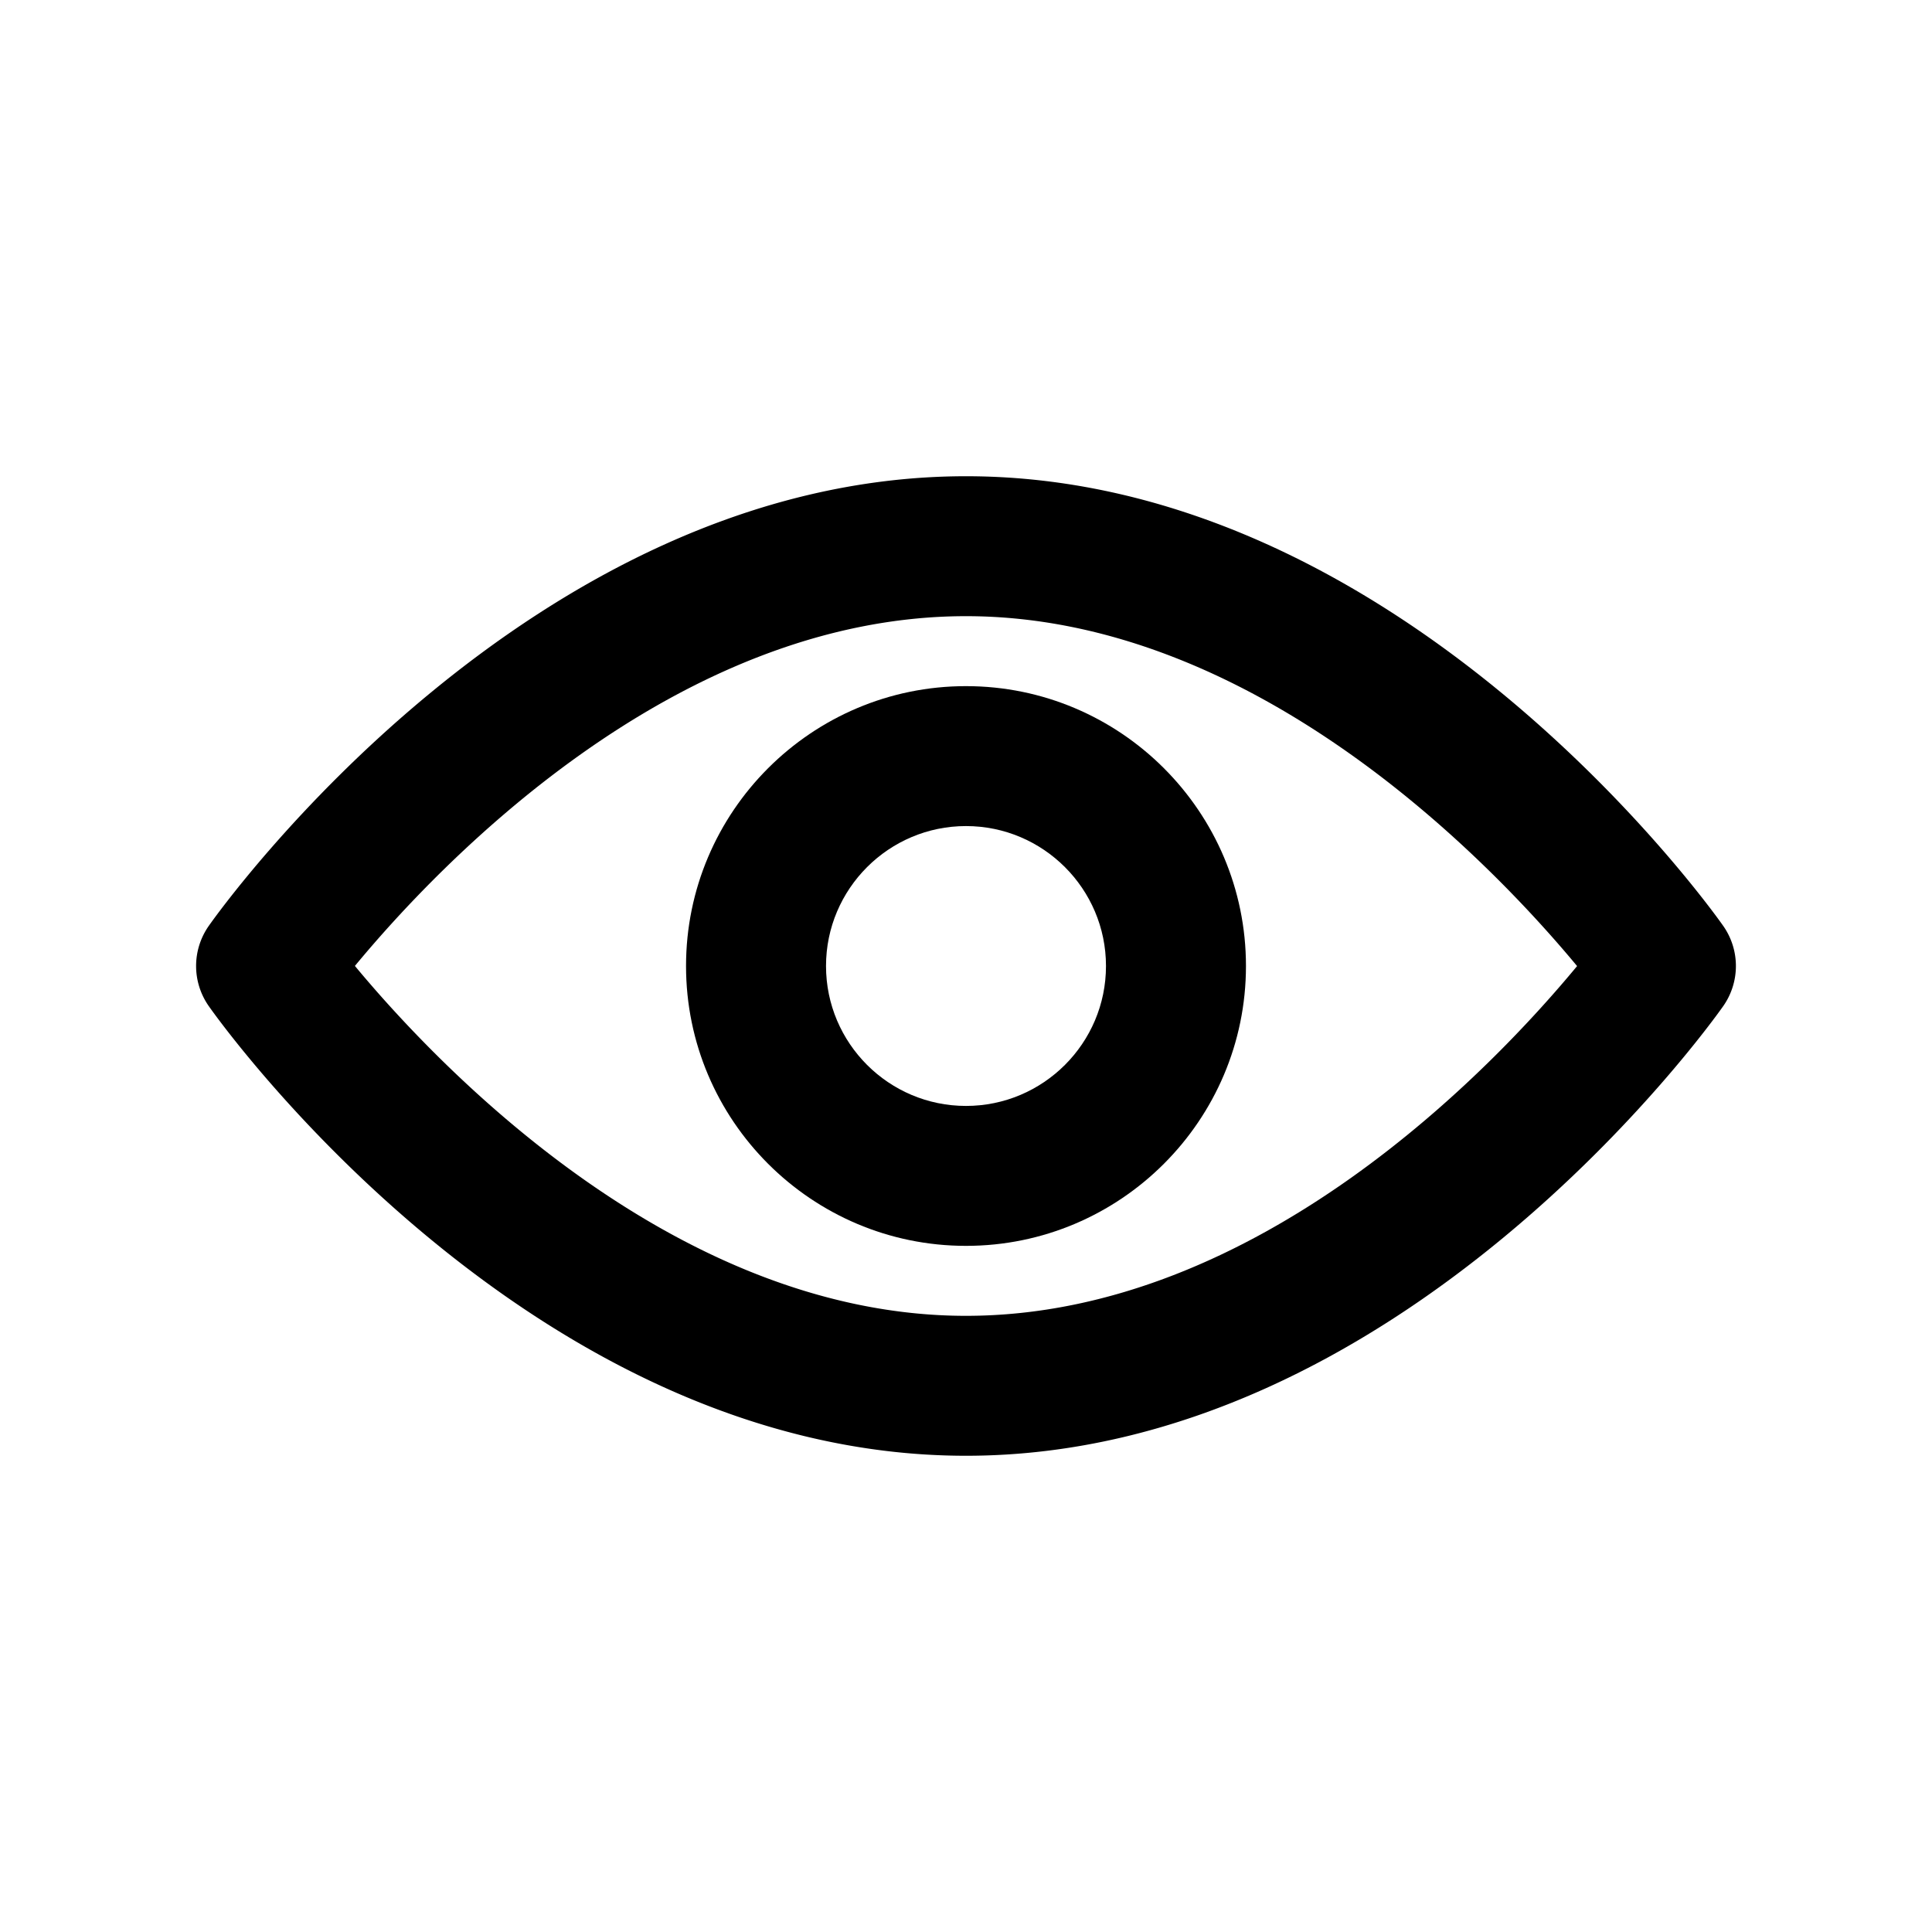 <svg viewBox="0 0 2000 2000" version="1.1" xmlns="http://www.w3.org/2000/svg" height="50pt" width="50pt">
    <g stroke="none" stroke-width="1" fill-rule="evenodd" transform="translate(40 40)">
        <path d="M960 1322.143c-301.773 0-546.96-259.005-632.6-362.215 85.423-103.284 329.74-362.07 632.6-362.07 301.773 0 546.96 259.004 632.6 362.214-85.423 103.284-329.74 362.07-632.6 362.07m783.74-403.86C1730.41 899.304 1410.813 453 960 453S189.59 899.305 176.26 918.281a72.262 72.262 0 0 0 0 83.438C189.59 1020.695 509.187 1467 960 1467s770.41-446.305 783.74-465.281a72.262 72.262 0 0 0 0-83.438"/>
        <path d="M960 1104.857c-79.917 0-144.91-64.968-144.91-144.857 0-79.816 64.993-144.857 144.91-144.857s144.91 65.04 144.91 144.857c0 79.889-64.993 144.857-144.91 144.857m0-434.571c-159.835 0-289.818 129.937-289.818 289.714S800.165 1249.714 960 1249.714c159.835 0 289.818-129.937 289.818-289.714S1119.835 670.286 960 670.286"/>
    </g>
</svg>
